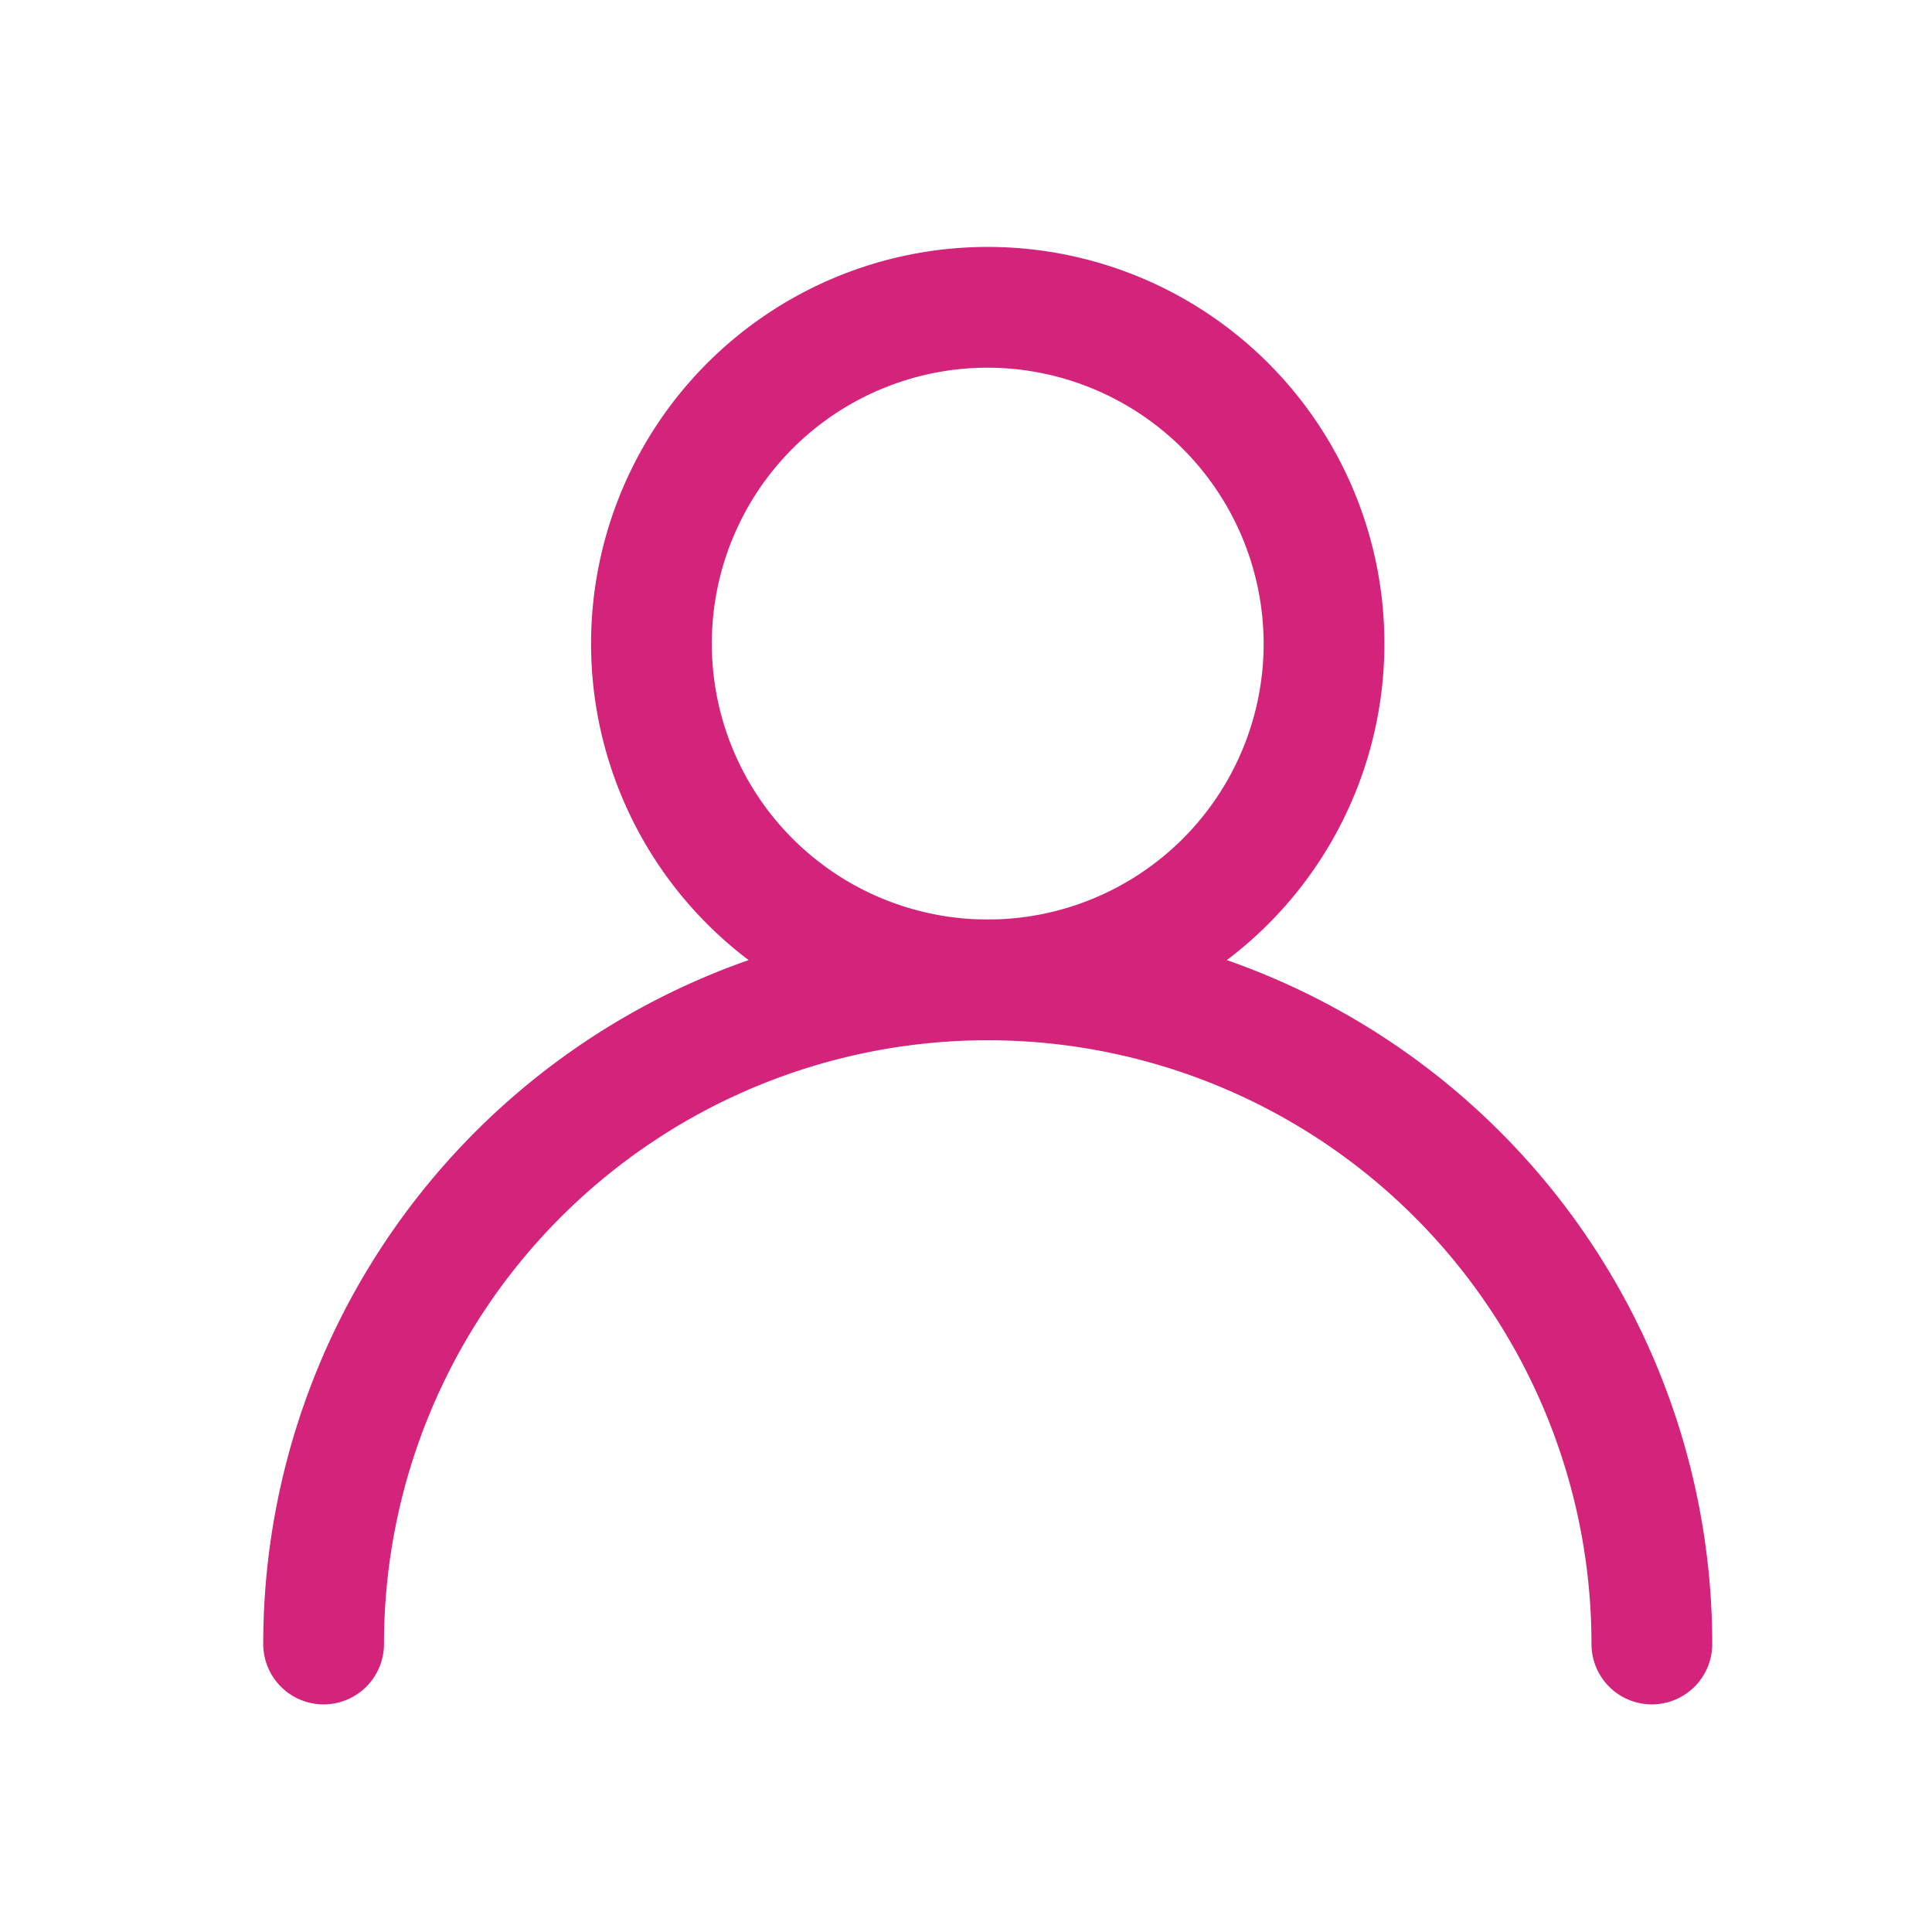 <?xml version="1.0" standalone="no"?><!DOCTYPE svg PUBLIC "-//W3C//DTD SVG 1.1//EN" "http://www.w3.org/Graphics/SVG/1.1/DTD/svg11.dtd"><svg t="1600435467530" class="icon" viewBox="0 0 1024 1024" version="1.1" xmlns="http://www.w3.org/2000/svg" p-id="2081" xmlns:xlink="http://www.w3.org/1999/xlink" width="200" height="200"><defs><style type="text/css"></style></defs><path d="M875.52 903.36a32 32 0 0 1-32-32 320 320 0 0 0-640 0 32 32 0 1 1-64 0 384 384 0 0 1 768 0 32 32 0 0 1-32 32z" p-id="2082" fill="#d4237a"></path><path d="M523.52 551.36a210.24 210.24 0 1 1 210.24-210.24 210.24 210.24 0 0 1-210.24 210.24z m0-356.48a146.24 146.24 0 1 0 146.24 146.24 146.56 146.56 0 0 0-146.24-146.24z" p-id="2083" fill="#d4237a"></path></svg>